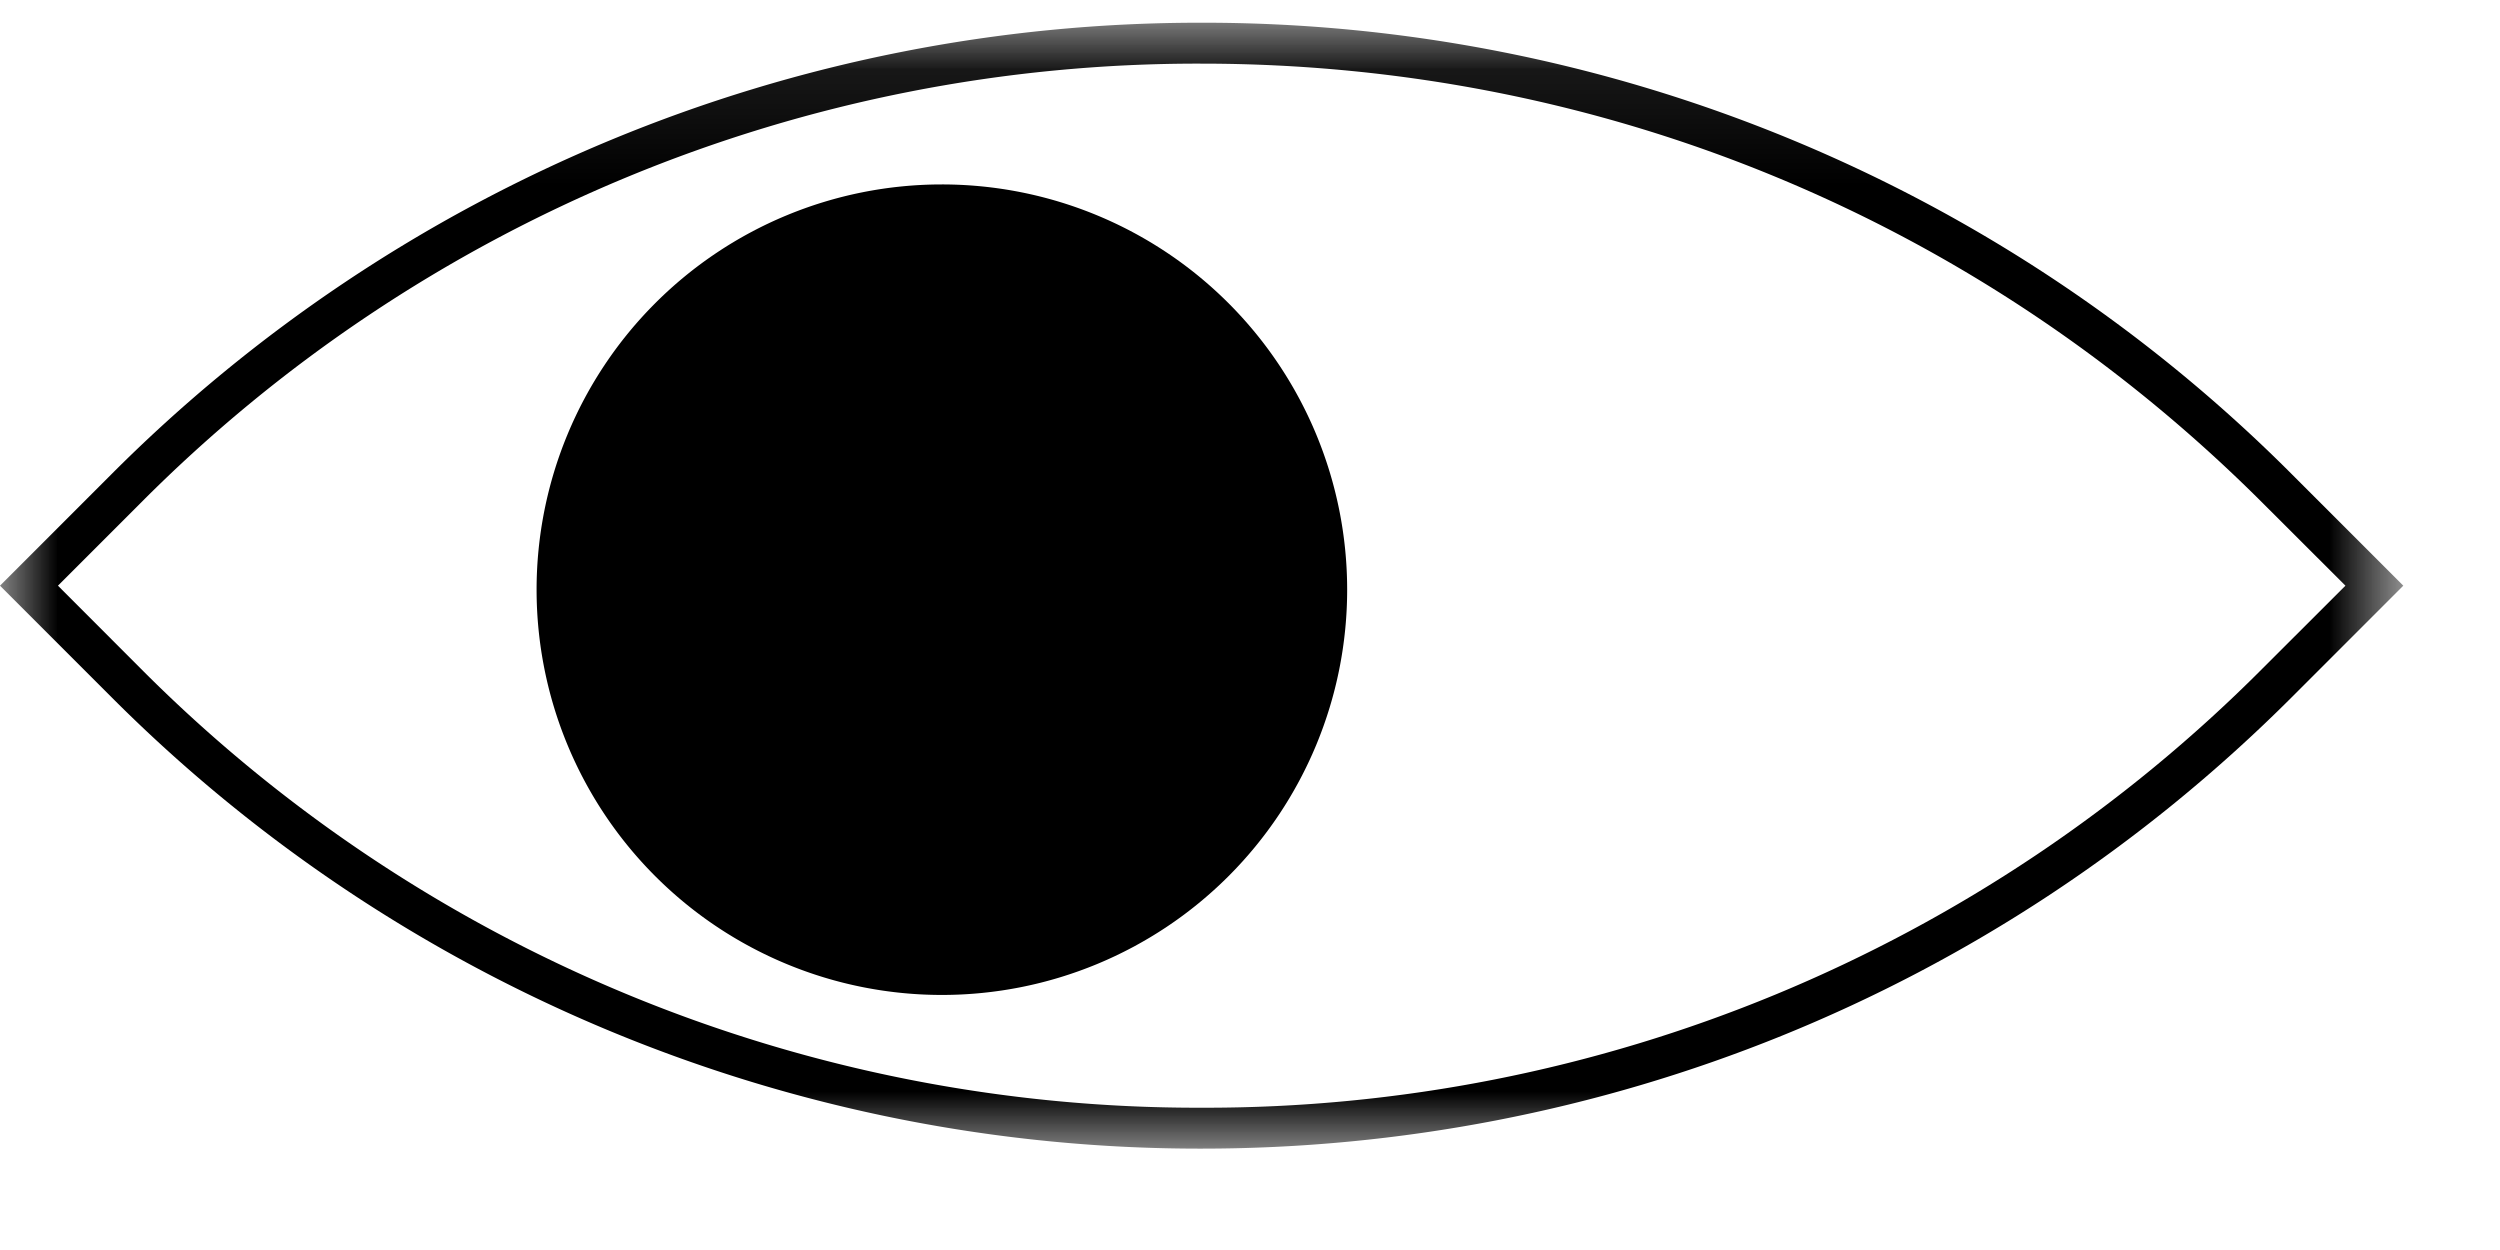 <svg width="22" height="11" xmlns="http://www.w3.org/2000/svg" xmlns:xlink="http://www.w3.org/1999/xlink"><defs><path id="a" d="M0 .092H21.15V10H0z"/><path id="c" d="M0 .092h21.149V10H0z"/></defs><g fill="none" fill-rule="evenodd"><g transform="translate(0 .108)"><mask id="b" fill="#fff"><use xlink:href="#a"/></mask><path d="M21.149 5.046l-.98.98c-5.3 5.299-13.89 5.299-19.19 0L0 5.046l.98-.98c5.299-5.299 13.89-5.299 19.189 0l.98.98z" fill="none" mask="url(#b)"/></g><g transform="translate(0 .108)"><mask id="d" fill="#fff"><use xlink:href="#c"/></mask><path d="M10.574.092A13.527 13.527 0 00.98 4.066l-.98.98.98.98A13.527 13.527 0 0010.574 10c3.473 0 6.946-1.325 9.595-3.974l.98-.98-.98-.98A13.527 13.527 0 0010.574.092m0 .36c3.529 0 6.846 1.374 9.34 3.869l.726.725-.726.725a13.123 13.123 0 01-9.34 3.869 13.122 13.122 0 01-9.34-3.869L.51 5.046l.725-.725a13.12 13.12 0 019.34-3.869" fill="#000" mask="url(#d)"/></g><path d="M4.722 5.19a3.566 3.566 0 117.133-.001 3.566 3.566 0 01-7.133 0" fill="#000"/></g></svg>